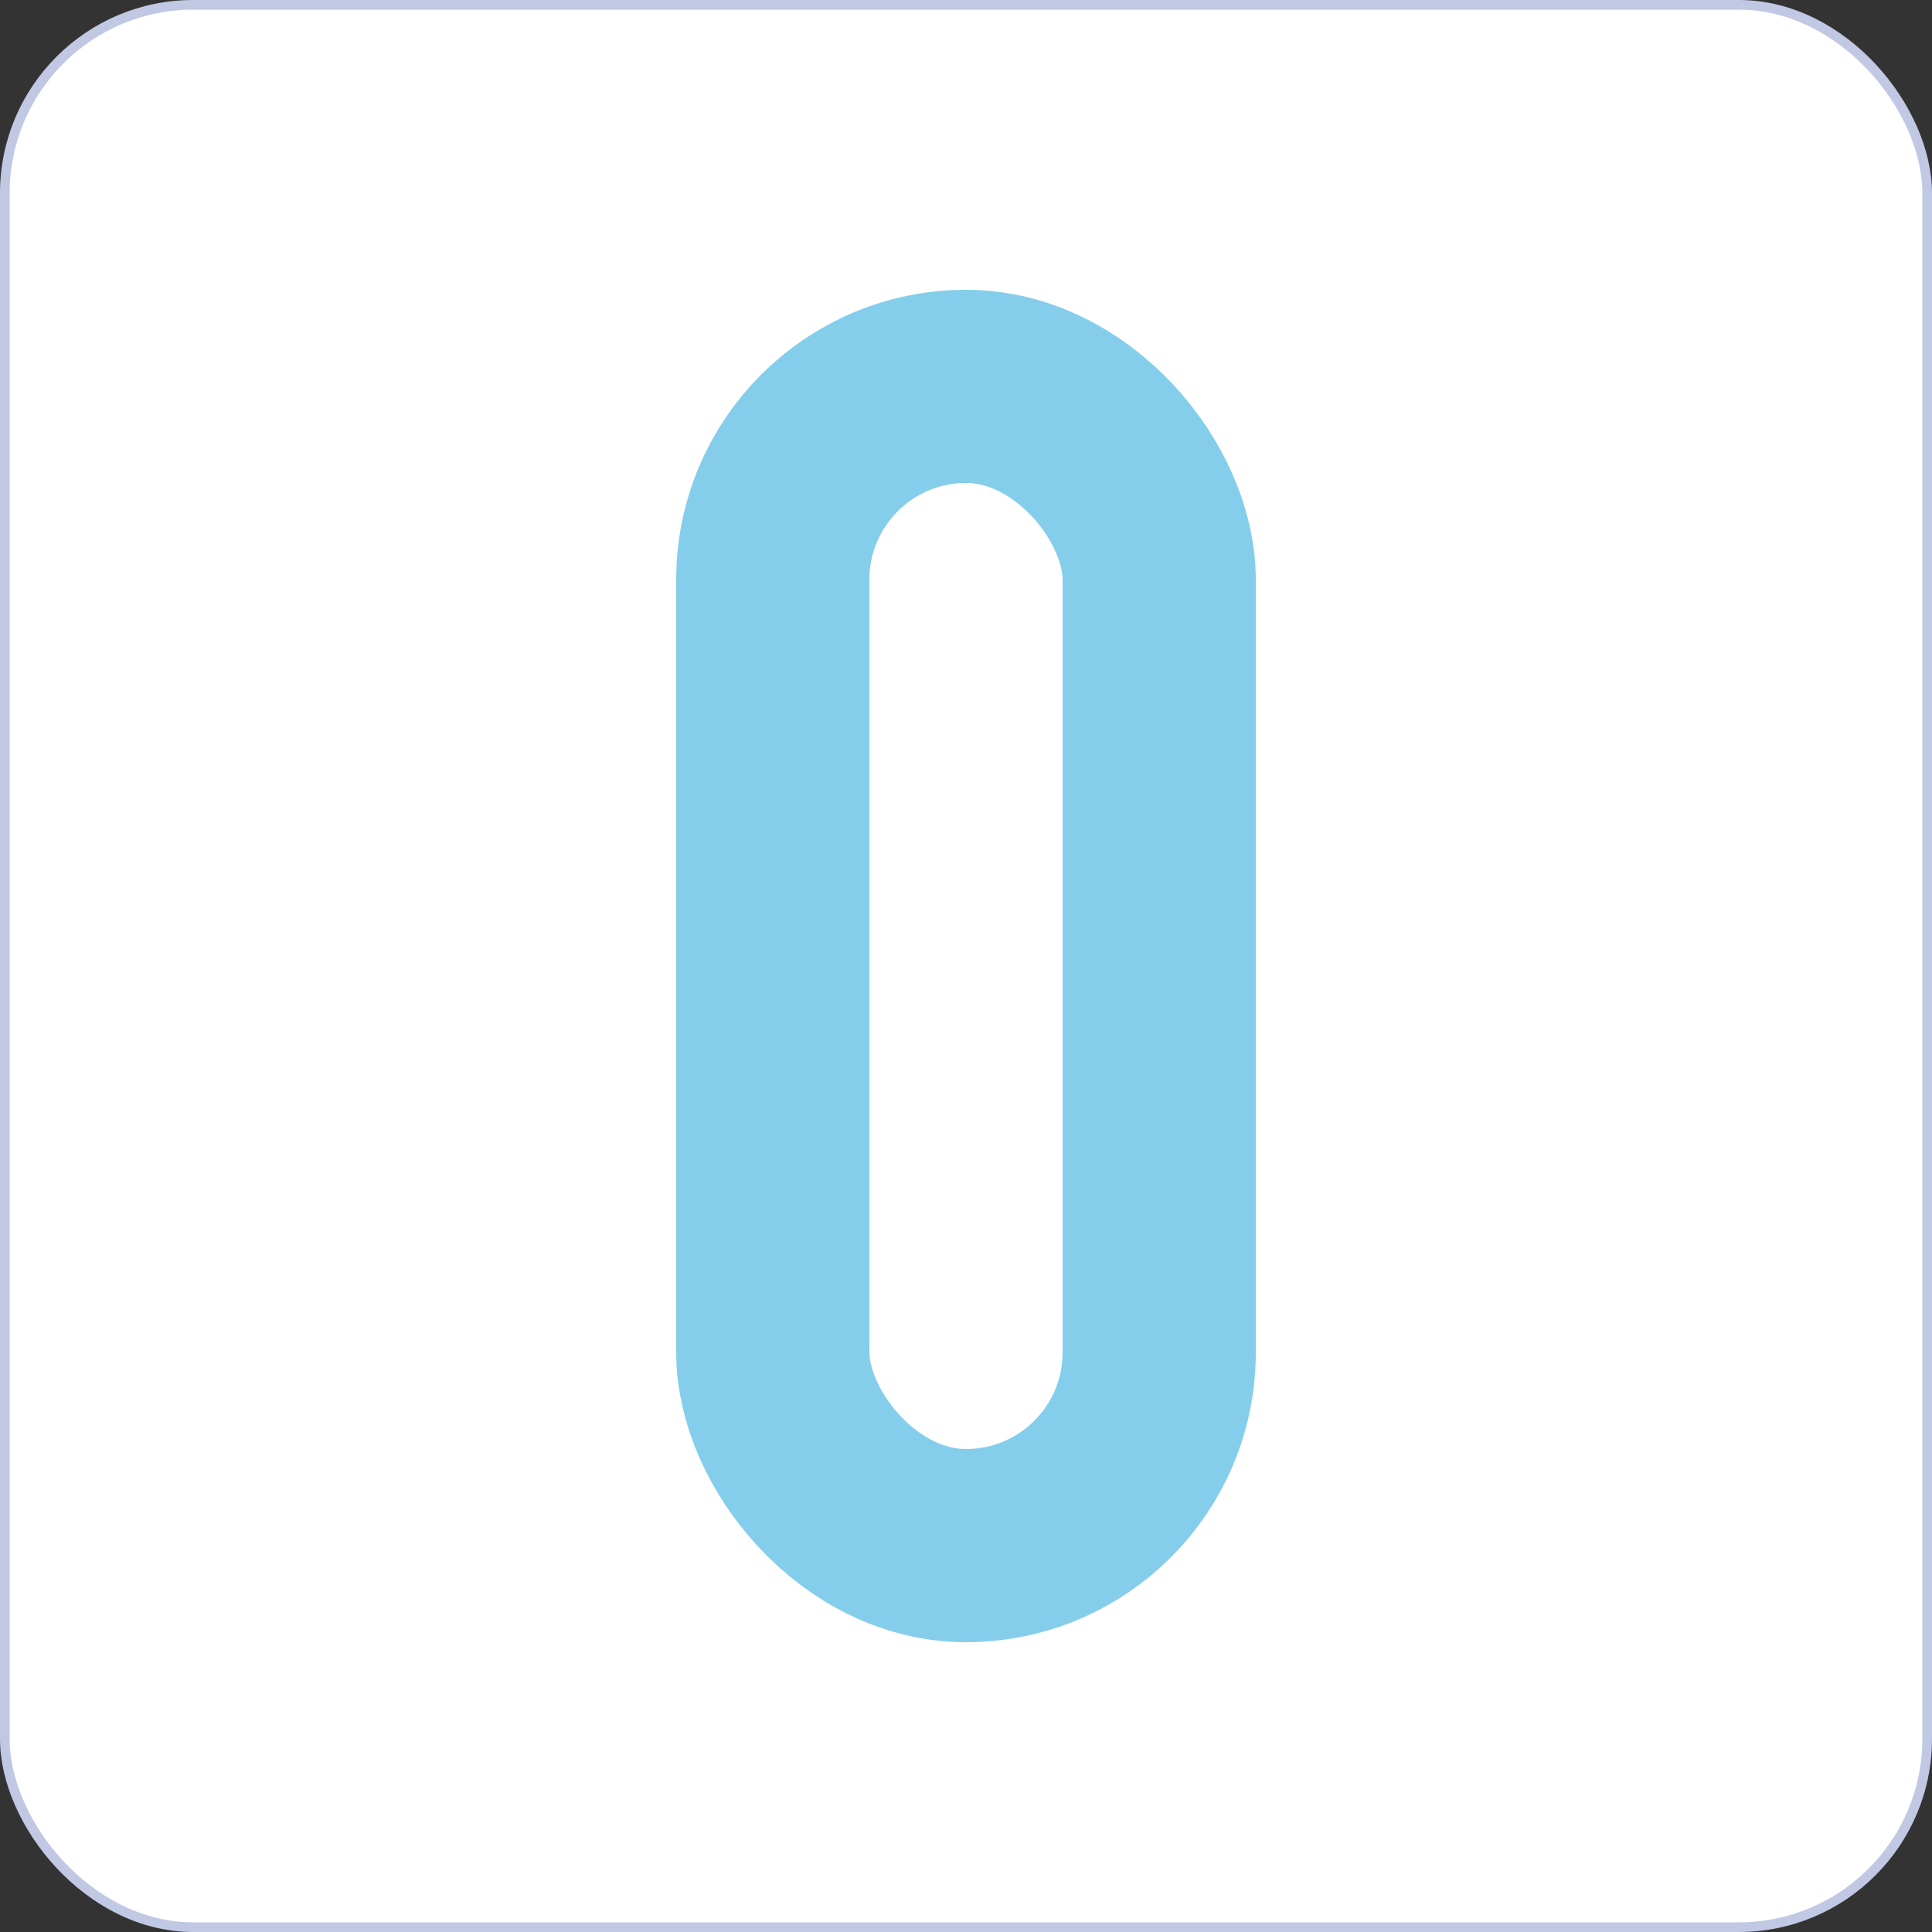 <svg width="200" height="200" viewBox="0 0 200 200" fill="none" xmlns="http://www.w3.org/2000/svg">
<rect x="0" y="0" width="200" height="200" fill="#333333" stroke="none"/>
<rect x="0.5" y="0.5" width="199" height="199" rx="19.5" fill="white" stroke="#C1C8E4"/>
<rect x="80" y="40" width="40" height="120" rx="20" stroke="#84CEEB" stroke-width="20" stroke-linejoin="round"/>
</svg>
